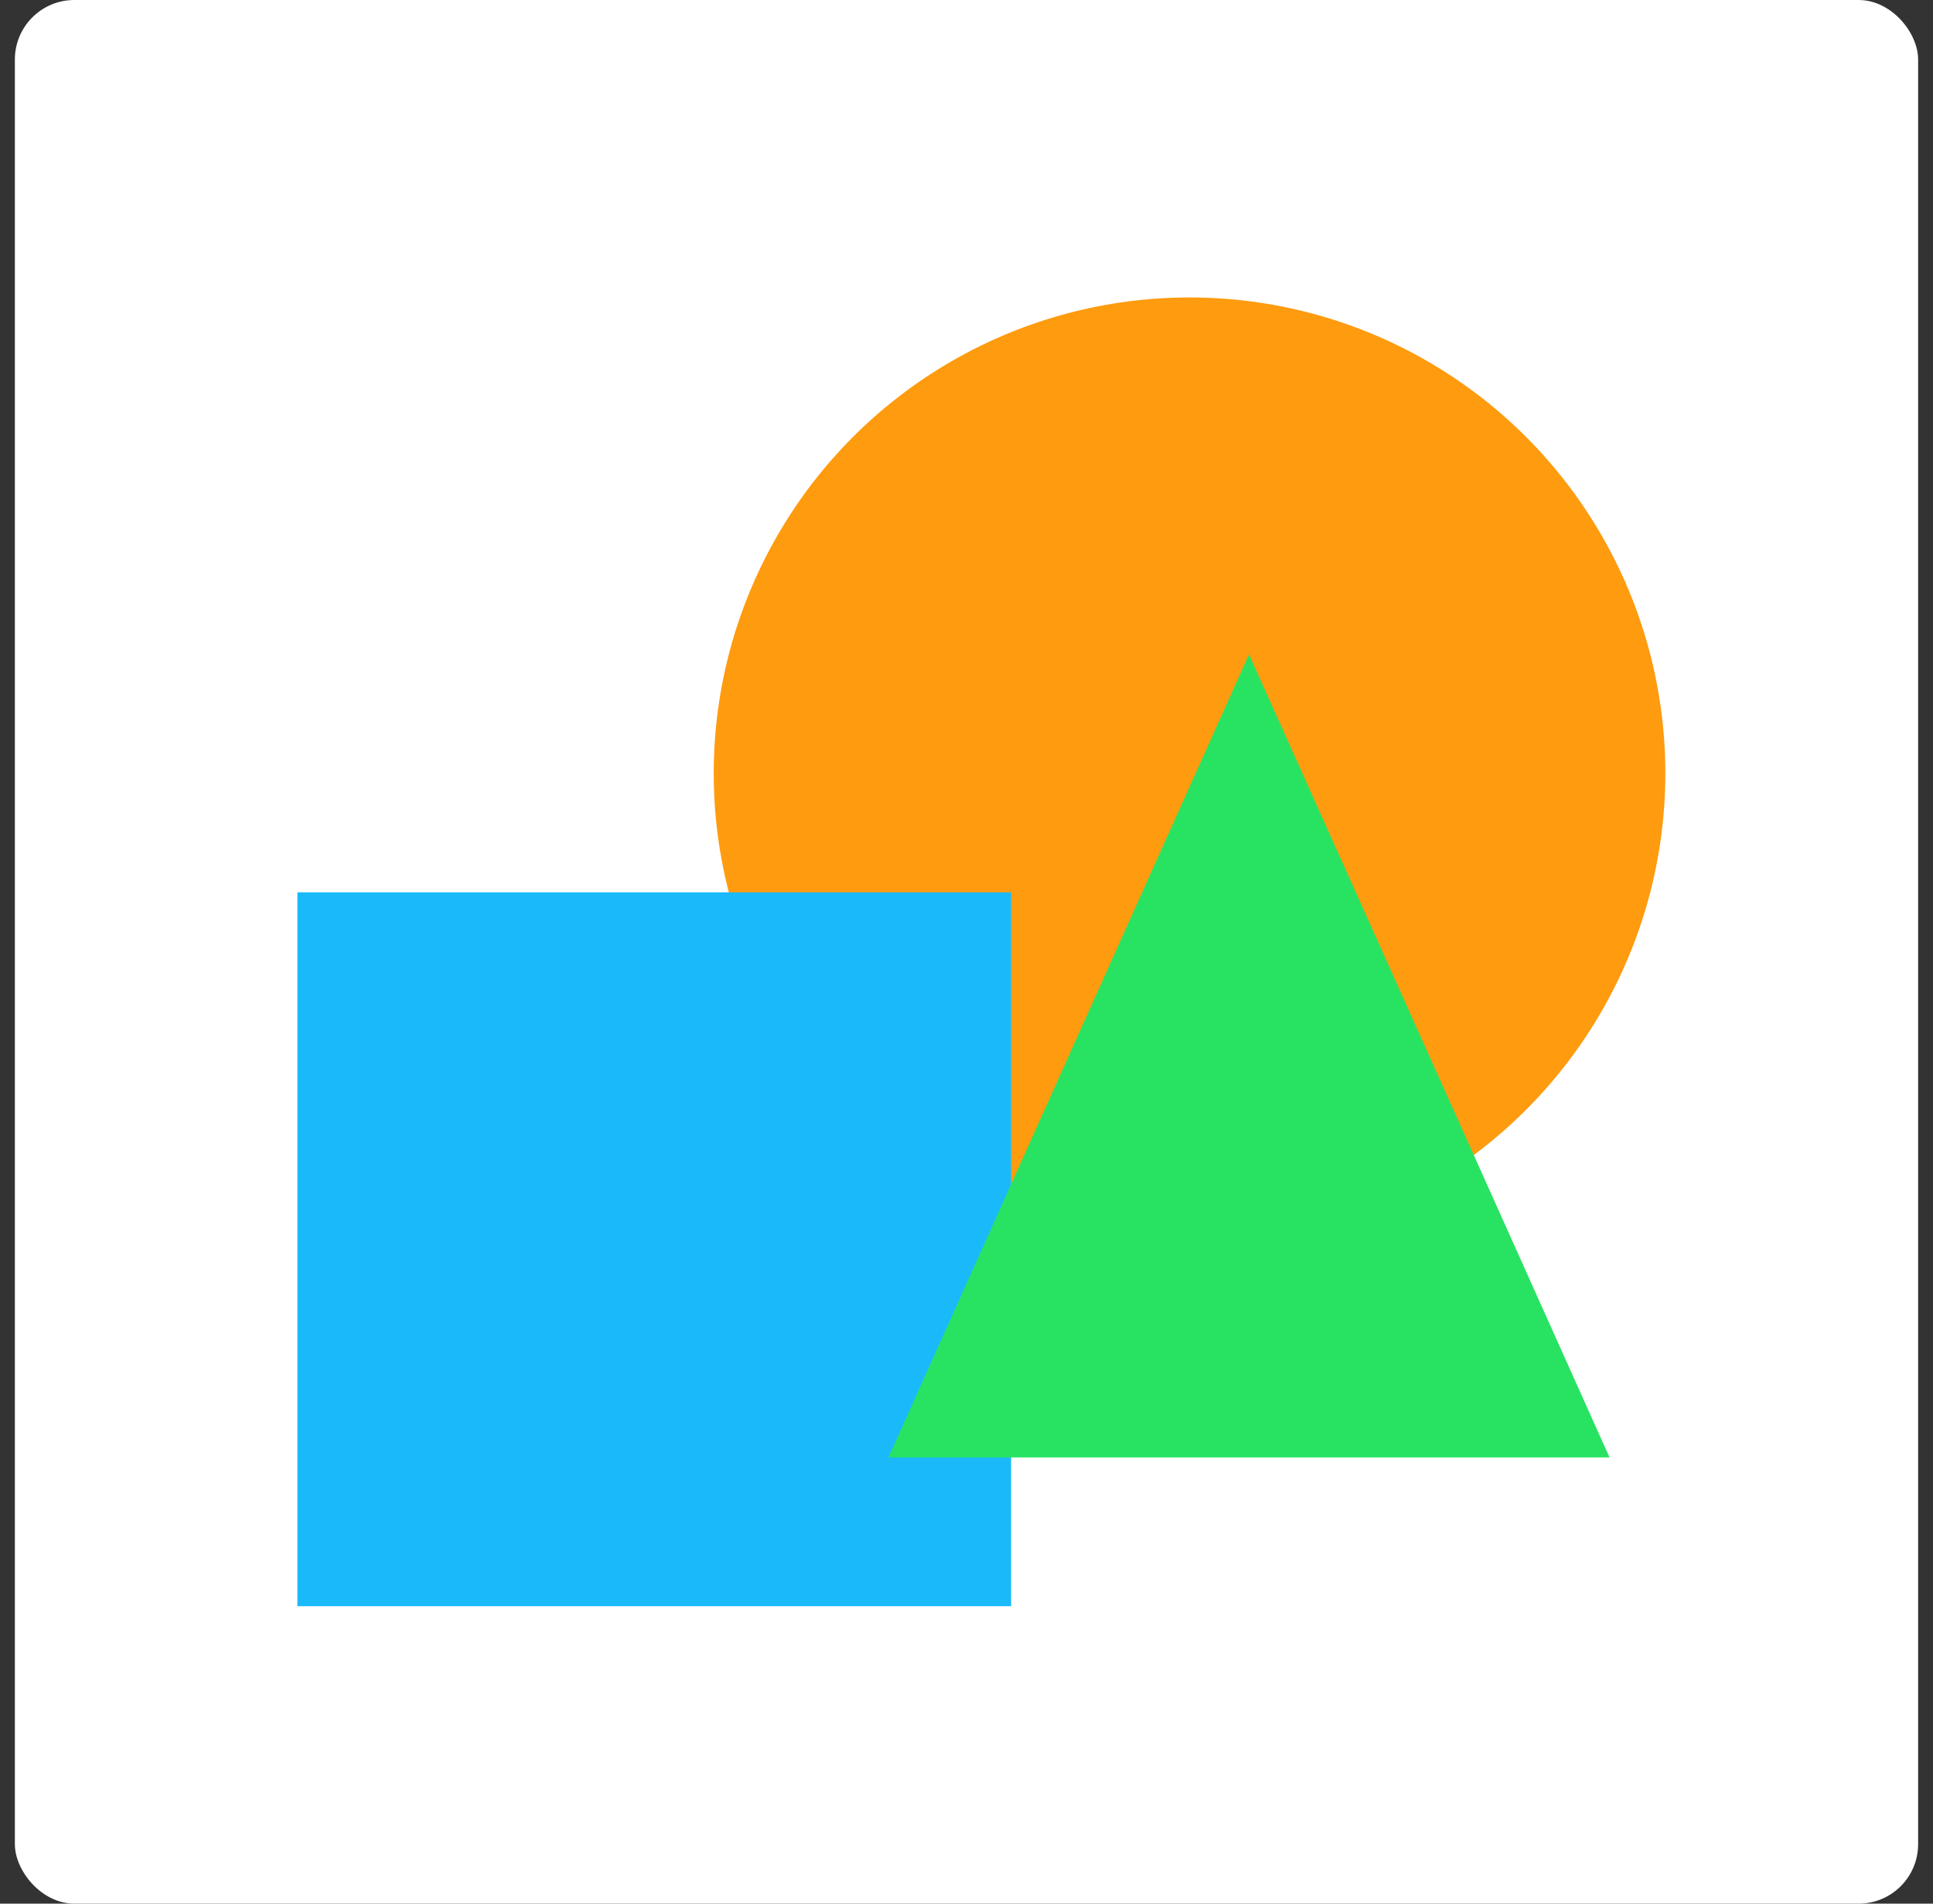 <svg width="65" height="64" viewBox="0 0 65 64" fill="none" xmlns="http://www.w3.org/2000/svg">
<rect x="0" y="0" width="65" height="64" fill="#333333" stroke="none"/>
<rect x="0.5" width="64" height="64" rx="2" fill="white"/>
<circle cx="40" cy="26" r="16" fill="#FF9B0F"/>
<rect x="10" y="30" width="24" height="24" fill="#1ABAFA"/>
<path d="M42 22L54.124 49H29.876L42 22Z" fill="#28E361"/>
</svg>
